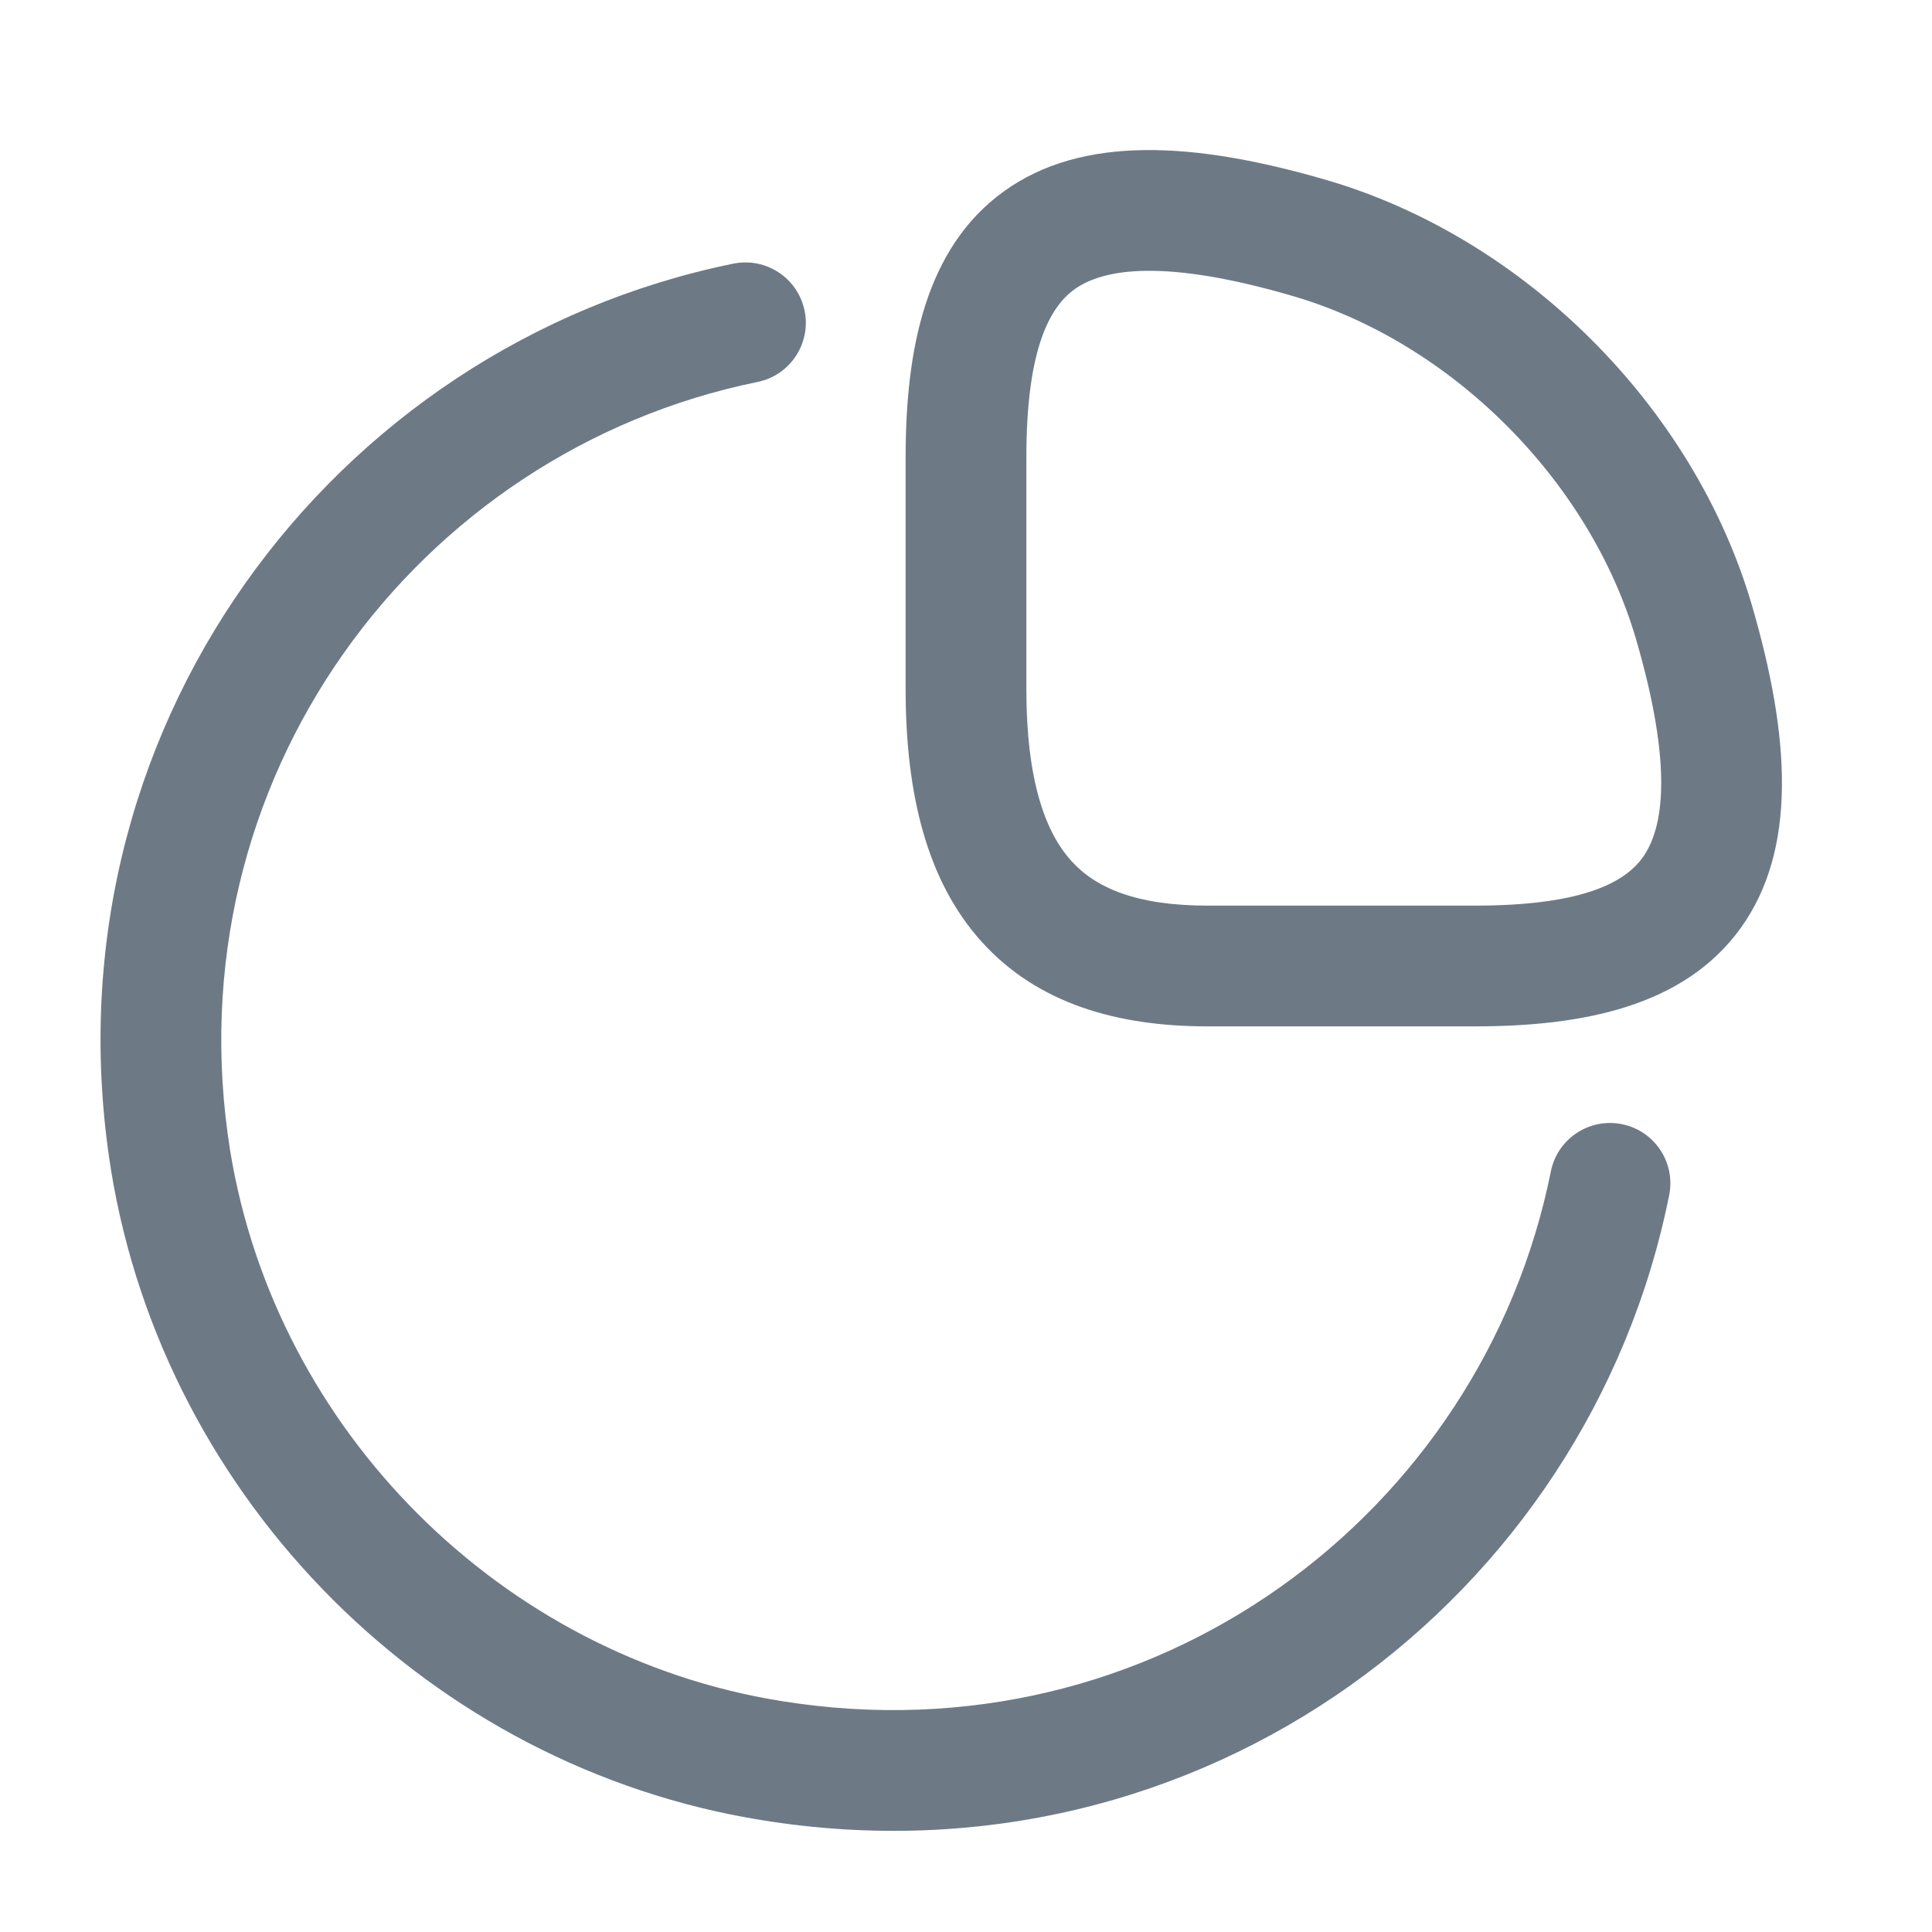 <svg width="24" height="24" viewBox="0 0 24 24" fill="none" xmlns="http://www.w3.org/2000/svg">
<path fill-rule="evenodd" clip-rule="evenodd" d="M12.472 2.376C13.438 1.681 14.823 1.752 16.491 2.24C18.945 2.962 21.038 5.054 21.76 7.509C22.248 9.176 22.319 10.562 21.624 11.528C20.919 12.508 19.65 12.75 18.32 12.75H15C13.884 12.75 12.889 12.47 12.193 11.697C11.513 10.943 11.25 9.861 11.25 8.56V5.68C11.25 4.35 11.492 3.082 12.472 2.376ZM13.348 3.594C13.008 3.838 12.75 4.41 12.75 5.68V8.56C12.75 9.7 12.987 10.338 13.307 10.693C13.611 11.031 14.117 11.25 15 11.25H18.32C19.59 11.25 20.162 10.992 20.406 10.652C20.661 10.298 20.792 9.543 20.321 7.932C19.743 5.967 18.034 4.258 16.069 3.68C14.457 3.208 13.702 3.339 13.348 3.594Z" fill="#6D7A86"/>
<path fill-rule="evenodd" clip-rule="evenodd" d="M9.995 3.86C10.078 4.266 9.816 4.662 9.41 4.745C5.181 5.607 2.117 9.68 2.86 14.3C3.429 17.772 6.229 20.571 9.699 21.13L9.7 21.13C14.338 21.883 18.411 18.802 19.265 14.553C19.346 14.146 19.742 13.883 20.148 13.965C20.554 14.046 20.817 14.442 20.735 14.848C19.729 19.859 14.923 23.497 9.46 22.61C5.351 21.949 2.052 18.648 1.38 14.541L1.38 14.539C0.504 9.099 4.119 4.293 9.11 3.275C9.516 3.193 9.912 3.454 9.995 3.86Z" fill="#6D7A86"/>
</svg>

